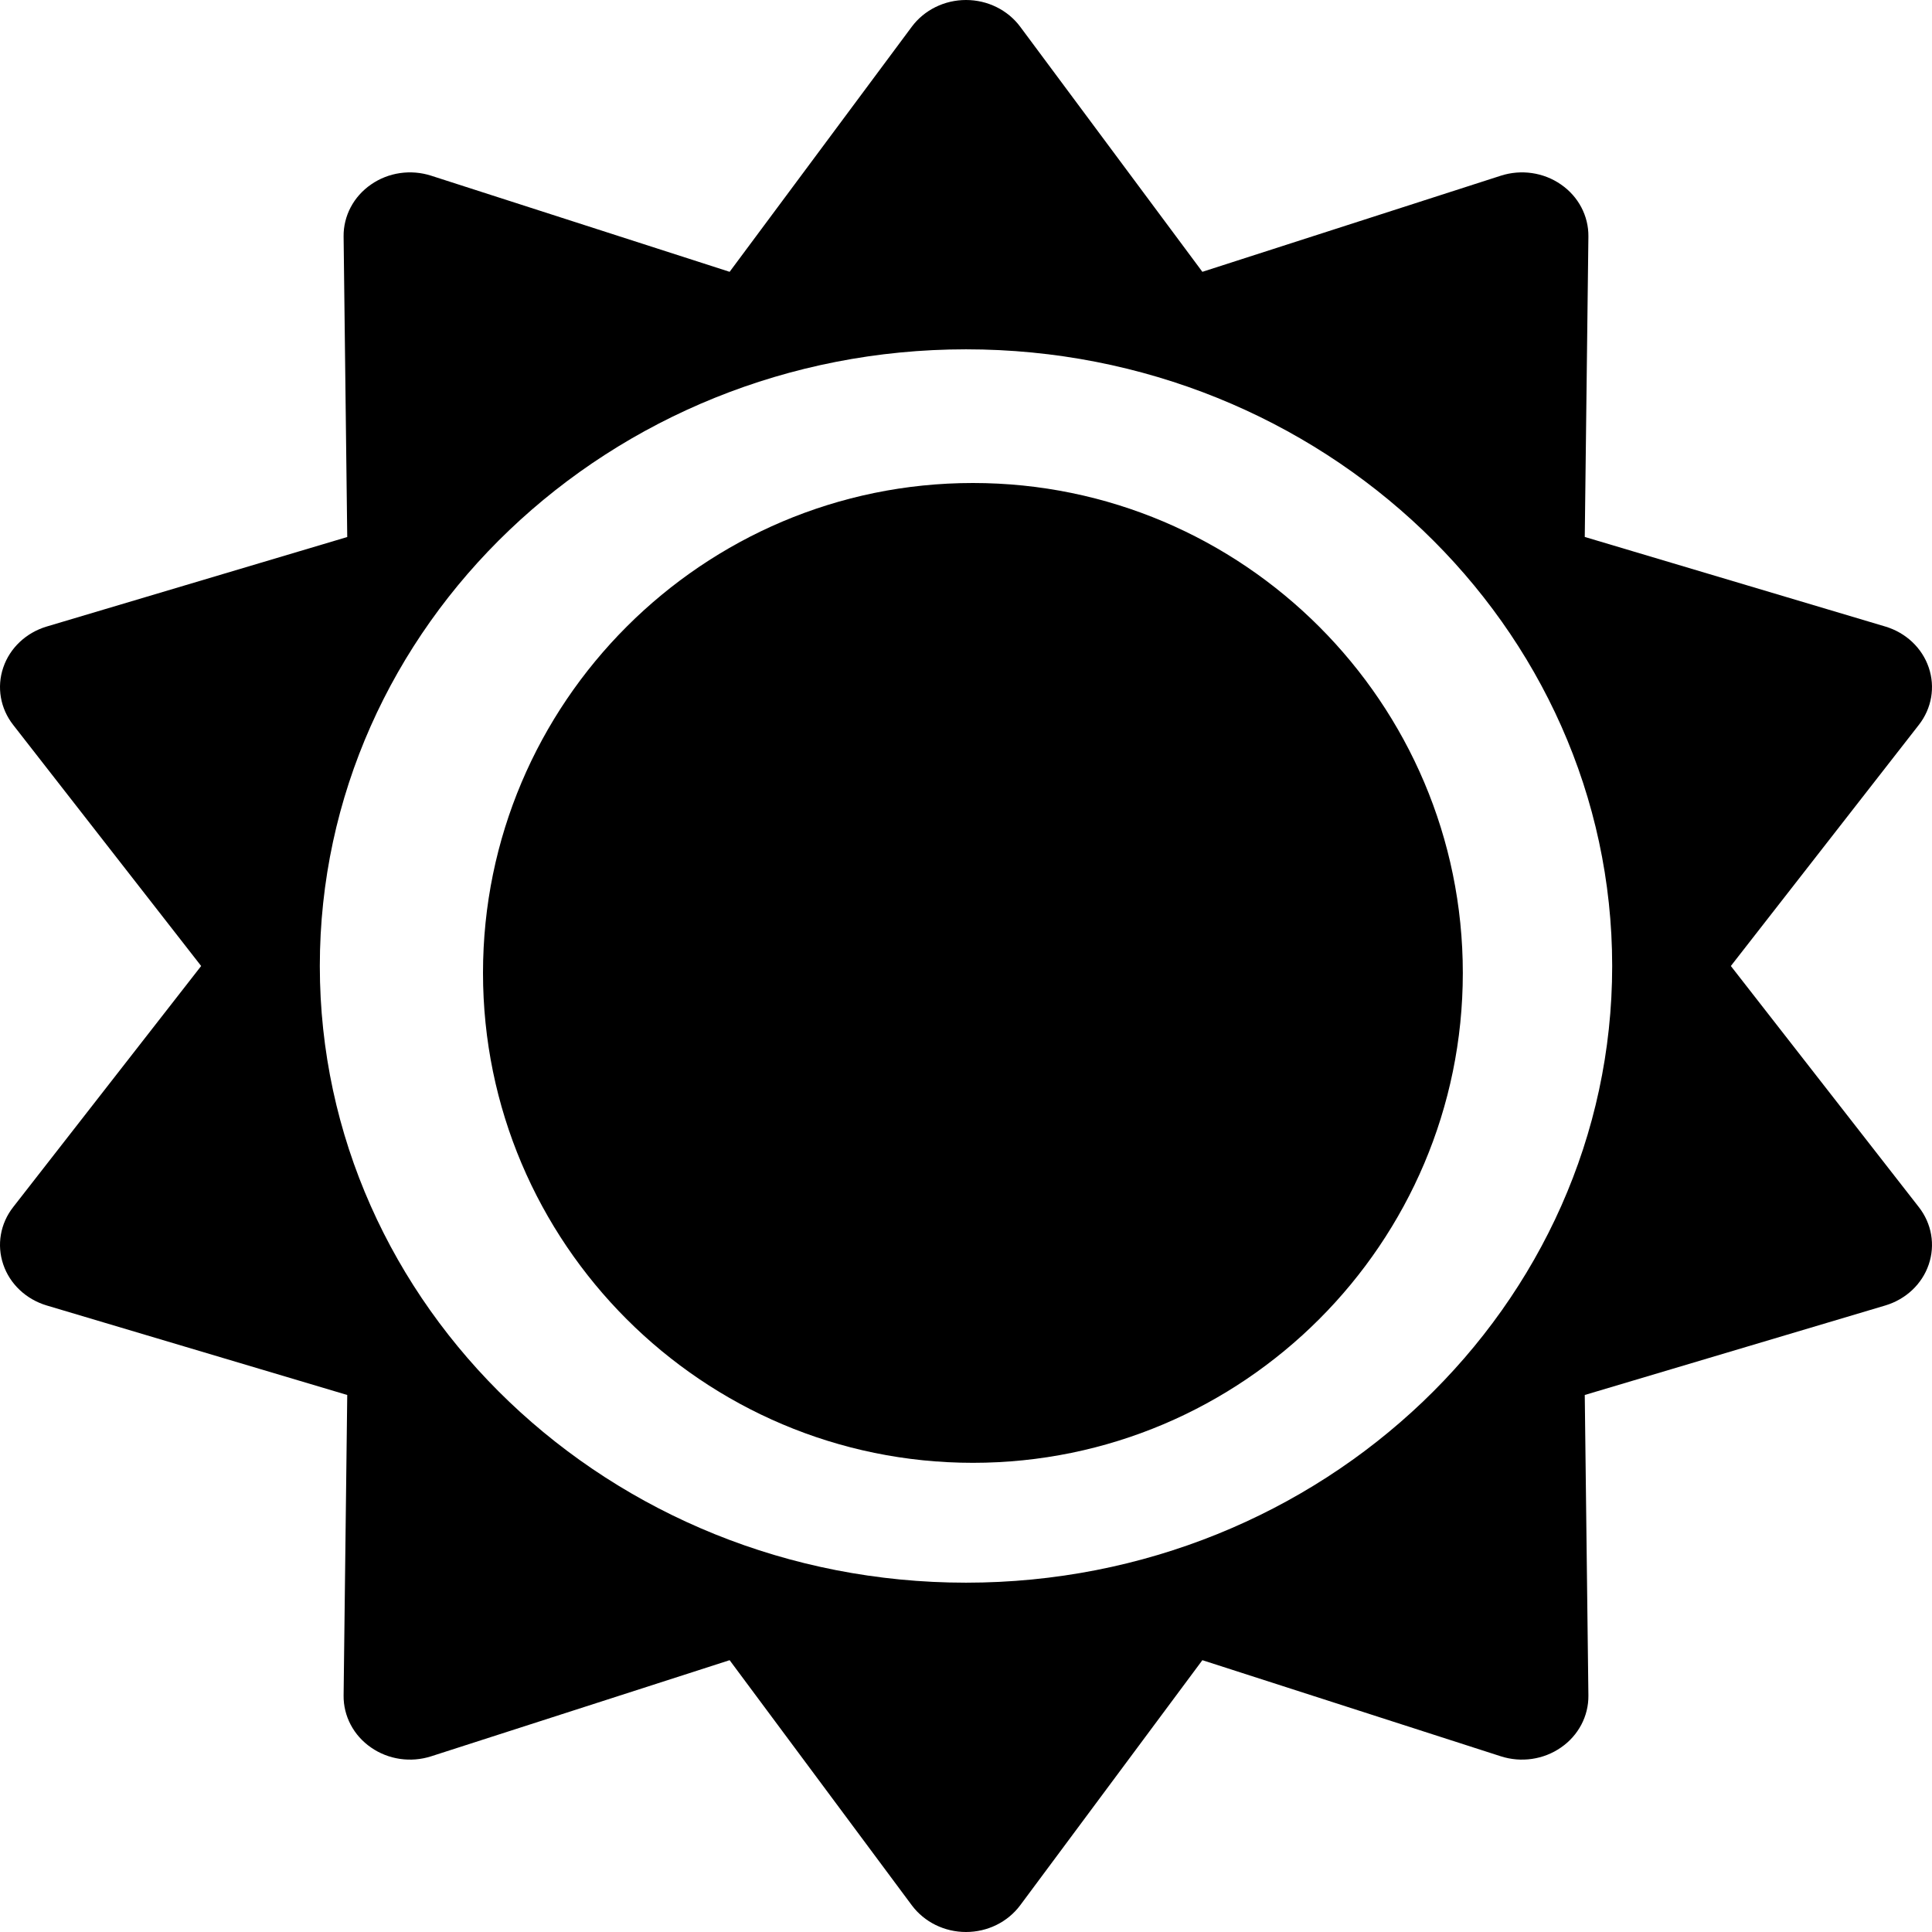 <svg viewBox="0 0 26 26" fill="inherit" xmlns="http://www.w3.org/2000/svg">
<path d="M13.093 6.5C9.458 6.5 6.5 9.458 6.5 13.093C6.5 16.729 9.458 19.686 13.093 19.686C16.729 19.686 19.686 16.729 19.686 13.093C19.686 9.458 16.729 6.5 13.093 6.5Z" fill="inherit"/>
<path d="M23.293 13L25.823 9.755C25.996 9.534 26.046 9.246 25.956 8.983C25.867 8.72 25.649 8.515 25.373 8.432L21.327 7.226L21.376 3.182C21.379 2.906 21.242 2.645 21.007 2.483C20.773 2.32 20.471 2.276 20.196 2.365L16.181 3.658L13.729 0.359C13.561 0.134 13.29 0 13 0C12.71 0 12.439 0.134 12.271 0.359L9.819 3.658L5.804 2.365C5.529 2.276 5.227 2.32 4.993 2.483C4.758 2.645 4.621 2.906 4.624 3.182L4.673 7.227L0.627 8.432C0.351 8.515 0.133 8.72 0.044 8.983C-0.046 9.246 0.004 9.534 0.177 9.755L2.707 13L0.177 16.245C0.004 16.466 -0.046 16.754 0.044 17.017C0.133 17.28 0.351 17.485 0.627 17.568L4.673 18.773L4.624 22.818C4.621 23.094 4.758 23.355 4.993 23.517C5.227 23.68 5.529 23.724 5.804 23.635L9.819 22.342L12.271 25.641C12.439 25.866 12.71 26 13 26C13.29 26 13.561 25.866 13.729 25.641L16.181 22.342L20.196 23.635C20.471 23.724 20.773 23.68 21.007 23.517C21.242 23.355 21.379 23.094 21.376 22.818L21.327 18.773L25.373 17.568C25.649 17.485 25.867 17.28 25.956 17.017C26.046 16.754 25.996 16.466 25.823 16.245L23.293 13ZM13 21.299C8.205 21.299 4.304 17.576 4.304 13C4.304 8.424 8.205 4.701 13 4.701C17.795 4.701 21.696 8.424 21.696 13C21.696 17.576 17.795 21.299 13 21.299Z" fill="inherit"/>
</svg>
